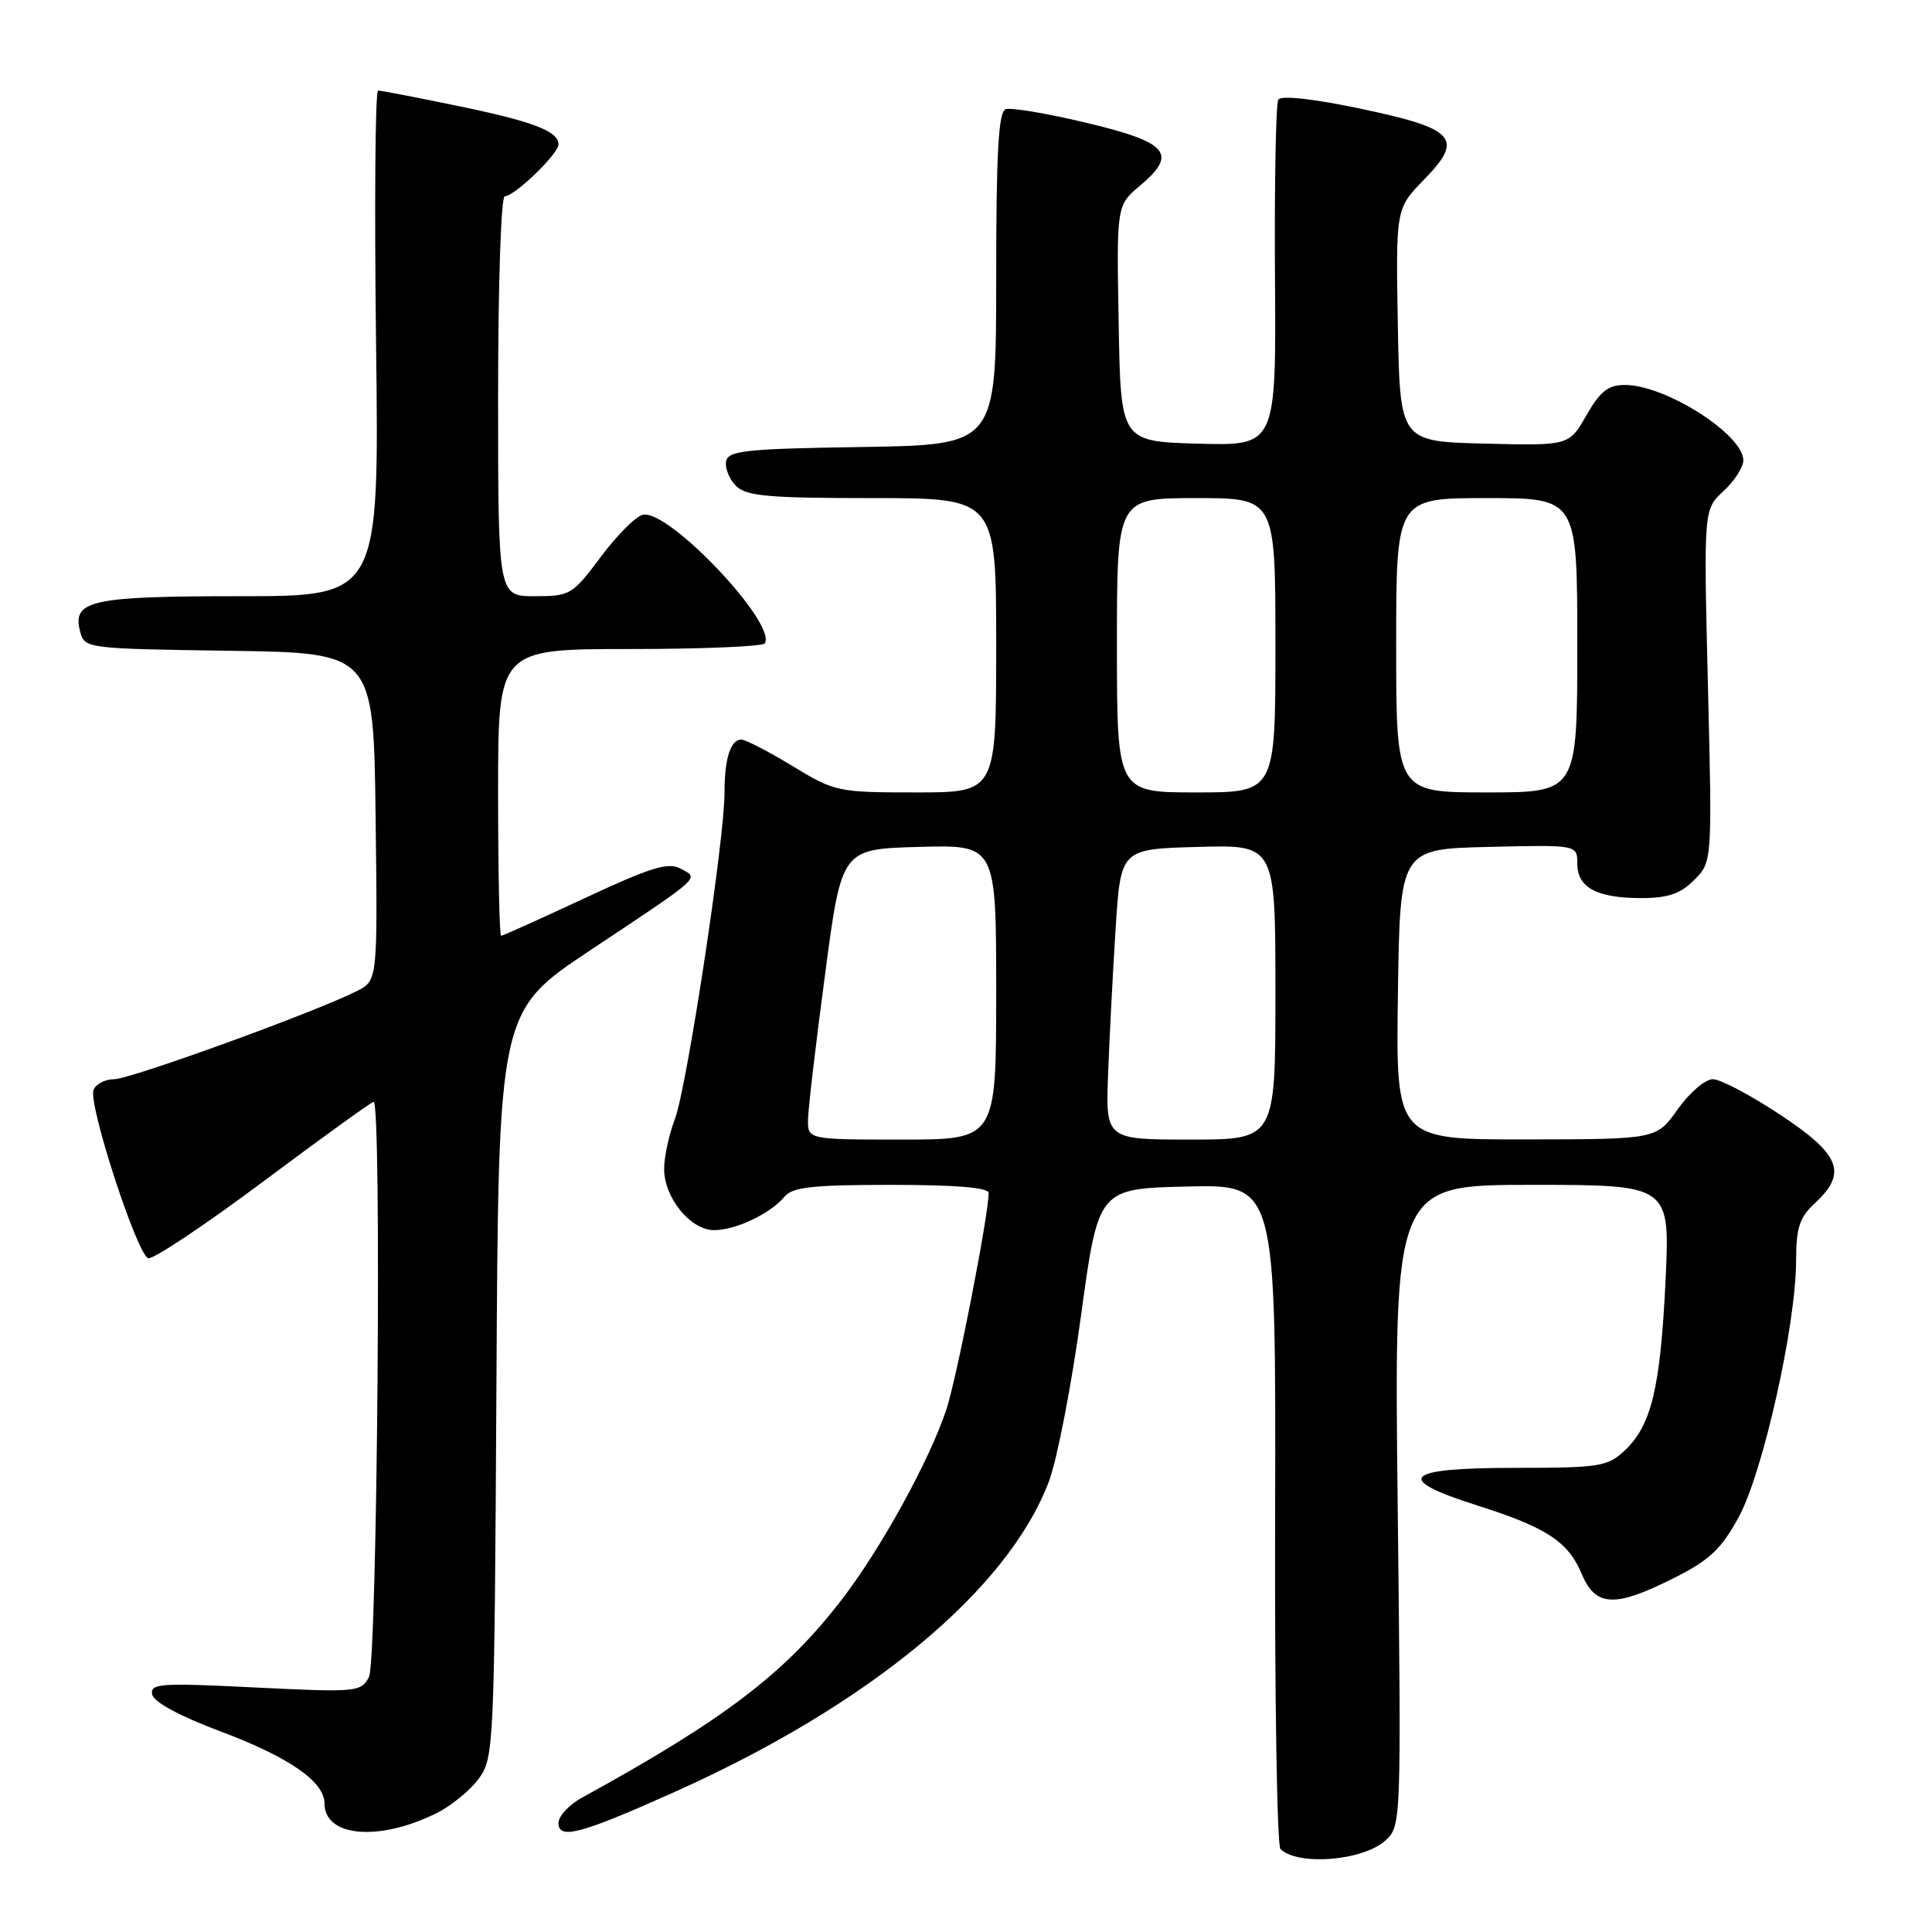 <?xml version="1.0" encoding="UTF-8" standalone="no"?>
<!DOCTYPE svg PUBLIC "-//W3C//DTD SVG 1.1//EN" "http://www.w3.org/Graphics/SVG/1.1/DTD/svg11.dtd" >
<svg xmlns="http://www.w3.org/2000/svg" xmlns:xlink="http://www.w3.org/1999/xlink" version="1.1" viewBox="0 0 256 256">
 <g >
 <path fill="currentColor"
d=" M 183.59 243.86 C 185.67 241.96 185.68 241.60 185.20 199.47 C 184.72 157.00 184.72 157.00 203.01 157.00 C 221.30 157.00 221.30 157.00 220.69 169.75 C 220.00 183.99 218.82 188.89 215.25 192.23 C 213.00 194.33 211.94 194.50 200.66 194.50 C 185.96 194.50 184.56 195.94 195.77 199.49 C 204.94 202.40 207.80 204.28 209.60 208.58 C 211.42 212.93 214.00 213.04 221.82 209.09 C 226.55 206.71 228.09 205.25 230.40 201.00 C 233.60 195.12 237.97 175.60 237.99 167.11 C 238.00 162.66 238.43 161.33 240.50 159.41 C 244.82 155.41 243.87 152.99 235.89 147.71 C 231.98 145.12 227.96 143.00 226.96 143.00 C 225.95 143.00 223.86 144.79 222.31 146.98 C 219.50 150.96 219.50 150.96 202.23 150.98 C 184.96 151.00 184.96 151.00 185.23 131.75 C 185.50 112.50 185.50 112.50 197.25 112.22 C 209.00 111.94 209.00 111.94 209.00 114.43 C 209.00 117.61 211.58 119.00 217.48 119.00 C 221.01 119.00 222.65 118.44 224.48 116.61 C 226.88 114.21 226.88 114.21 226.31 90.86 C 225.74 67.50 225.74 67.50 228.37 65.08 C 229.82 63.74 231.00 61.91 231.00 61.00 C 231.00 57.57 220.66 50.99 215.29 51.01 C 213.08 51.01 212.02 51.86 210.20 55.04 C 207.90 59.06 207.90 59.06 196.70 58.78 C 185.50 58.50 185.50 58.50 185.22 43.07 C 184.95 27.64 184.95 27.64 188.70 23.79 C 194.04 18.32 192.87 17.04 180.13 14.37 C 173.97 13.08 169.74 12.62 169.38 13.20 C 169.06 13.72 168.86 24.26 168.94 36.61 C 169.10 59.07 169.10 59.07 158.80 58.79 C 148.50 58.50 148.50 58.50 148.23 42.86 C 147.95 27.22 147.95 27.22 151.05 24.61 C 156.09 20.37 154.83 18.87 143.99 16.28 C 138.77 15.03 133.94 14.22 133.25 14.47 C 132.30 14.82 132.00 20.25 132.00 36.95 C 132.00 58.95 132.00 58.95 114.26 59.23 C 98.80 59.46 96.49 59.71 96.21 61.13 C 96.04 62.02 96.63 63.49 97.52 64.38 C 98.89 65.74 101.75 66.00 115.57 66.00 C 132.00 66.00 132.00 66.00 132.00 85.50 C 132.00 105.00 132.00 105.00 121.38 105.00 C 111.01 105.00 110.63 104.92 105.00 101.50 C 101.83 99.57 98.78 98.00 98.23 98.00 C 96.79 98.00 96.00 100.53 96.00 105.08 C 96.00 111.30 91.01 144.12 89.43 148.27 C 88.64 150.34 88.00 153.32 88.00 154.89 C 88.00 158.71 91.50 163.00 94.62 163.00 C 97.50 163.00 102.07 160.82 103.95 158.57 C 105.00 157.29 107.65 157.00 118.12 157.00 C 126.66 157.00 131.00 157.36 131.00 158.08 C 131.00 160.98 126.78 182.60 125.40 186.76 C 123.14 193.56 116.73 205.21 111.51 211.99 C 104.02 221.73 95.96 227.86 77.11 238.20 C 75.40 239.14 74.00 240.65 74.00 241.56 C 74.00 243.80 76.93 243.02 89.18 237.54 C 115.17 225.93 133.57 210.68 139.00 196.26 C 140.08 193.37 142.00 183.47 143.25 174.26 C 145.54 157.50 145.54 157.50 157.31 157.22 C 169.07 156.94 169.07 156.94 168.96 200.59 C 168.89 224.60 169.21 244.59 169.67 245.02 C 172.06 247.27 180.65 246.56 183.59 243.86 Z  M 57.87 240.24 C 59.80 239.28 62.30 237.23 63.44 235.68 C 65.45 232.93 65.51 231.57 65.78 183.43 C 66.05 134.00 66.05 134.00 78.28 125.87 C 93.18 115.96 92.66 116.43 90.19 115.10 C 88.53 114.21 86.27 114.91 77.48 119.01 C 71.60 121.75 66.61 124.00 66.40 124.00 C 66.18 124.00 66.00 115.45 66.00 105.00 C 66.00 86.00 66.00 86.00 83.44 86.00 C 93.03 86.00 101.09 85.66 101.34 85.25 C 102.96 82.63 88.67 67.53 85.21 68.20 C 84.29 68.38 81.78 70.88 79.63 73.76 C 75.85 78.82 75.56 79.00 70.86 79.00 C 66.00 79.00 66.00 79.00 66.00 52.50 C 66.00 37.59 66.39 26.00 66.89 26.00 C 68.19 26.00 74.00 20.39 74.00 19.13 C 74.00 17.37 70.57 16.07 60.43 13.99 C 55.12 12.89 50.47 12.00 50.10 12.00 C 49.72 12.00 49.60 27.07 49.83 45.50 C 50.25 79.00 50.25 79.00 31.81 79.00 C 11.95 79.00 9.51 79.55 10.63 83.73 C 11.21 85.92 11.52 85.96 30.36 86.23 C 49.50 86.50 49.50 86.50 49.77 108.21 C 50.04 129.93 50.04 129.93 47.27 131.33 C 41.85 134.08 17.28 143.00 15.13 143.00 C 13.92 143.00 12.69 143.64 12.39 144.43 C 11.67 146.30 18.15 166.23 19.64 166.72 C 20.26 166.92 27.13 162.35 34.89 156.55 C 42.66 150.75 49.23 146.00 49.51 146.00 C 50.60 146.00 49.99 220.14 48.89 222.21 C 47.82 224.21 47.29 224.26 33.81 223.60 C 21.22 222.97 19.87 223.07 20.17 224.53 C 20.37 225.54 23.83 227.40 29.32 229.46 C 38.34 232.85 43.00 236.09 43.00 238.97 C 43.00 243.42 50.25 244.04 57.87 240.24 Z  M 107.07 148.25 C 107.11 146.74 108.13 138.07 109.34 129.00 C 111.52 112.50 111.52 112.50 121.76 112.22 C 132.00 111.93 132.00 111.93 132.00 131.47 C 132.00 151.00 132.00 151.00 119.50 151.00 C 107.00 151.00 107.00 151.00 107.07 148.25 Z  M 146.83 142.25 C 147.01 137.44 147.46 128.78 147.83 123.00 C 148.50 112.50 148.50 112.50 158.75 112.22 C 169.00 111.93 169.00 111.93 169.00 131.47 C 169.00 151.00 169.00 151.00 157.75 151.00 C 146.50 151.00 146.50 151.00 146.83 142.25 Z  M 148.00 85.50 C 148.00 66.00 148.00 66.00 158.50 66.00 C 169.00 66.00 169.00 66.00 169.00 85.50 C 169.00 105.00 169.00 105.00 158.50 105.00 C 148.00 105.00 148.00 105.00 148.00 85.50 Z  M 185.00 85.50 C 185.00 66.00 185.00 66.00 197.00 66.00 C 209.00 66.00 209.00 66.00 209.00 85.50 C 209.00 105.00 209.00 105.00 197.00 105.00 C 185.00 105.00 185.00 105.00 185.00 85.50 Z "/>
</g>
</svg>
